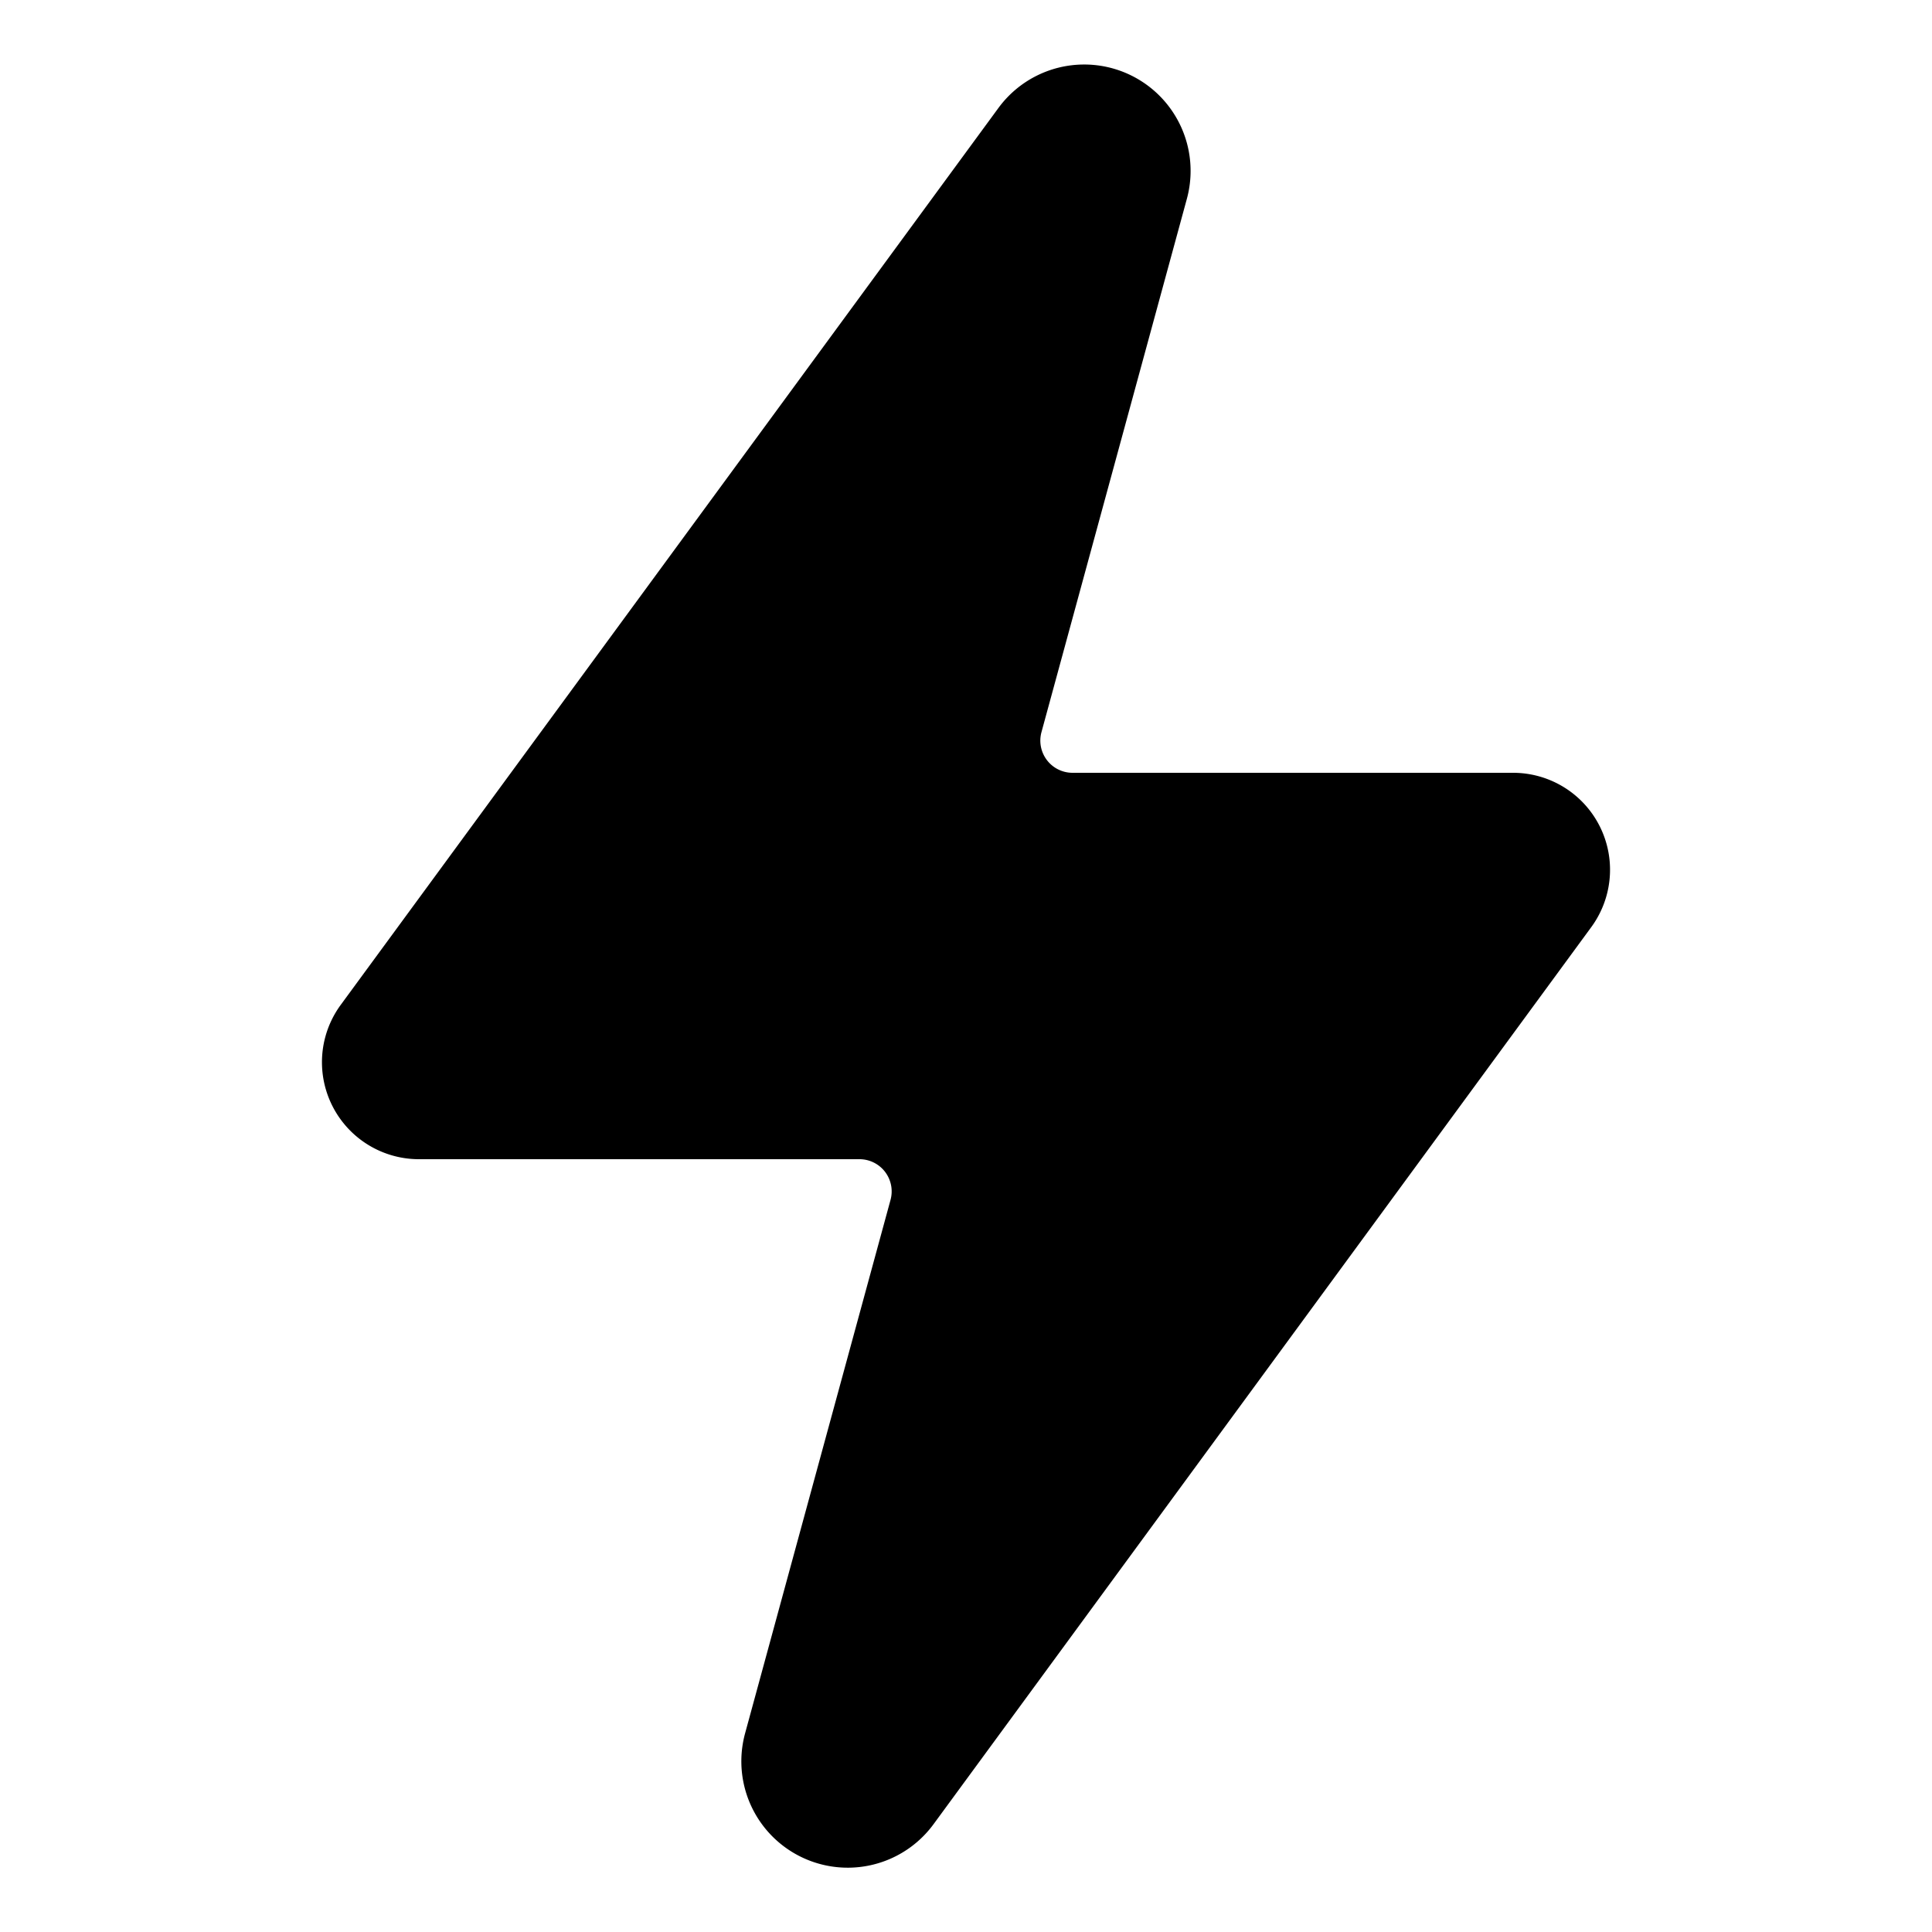 <svg xmlns="http://www.w3.org/2000/svg" width="1em" height="1em" viewBox="0 0 15 15"><path fill="currentColor" d="M2.646 7.801L7.752.838a.826.826 0 0 1 1.463.705L8.086 5.684A.25.25 0 0 0 8.327 6h3.42a.753.753 0 0 1 .607 1.199l-5.106 6.964a.826.826 0 0 1-1.463-.706l1.129-4.141A.25.25 0 0 0 6.673 9h-3.42a.753.753 0 0 1-.607-1.199"/></svg>